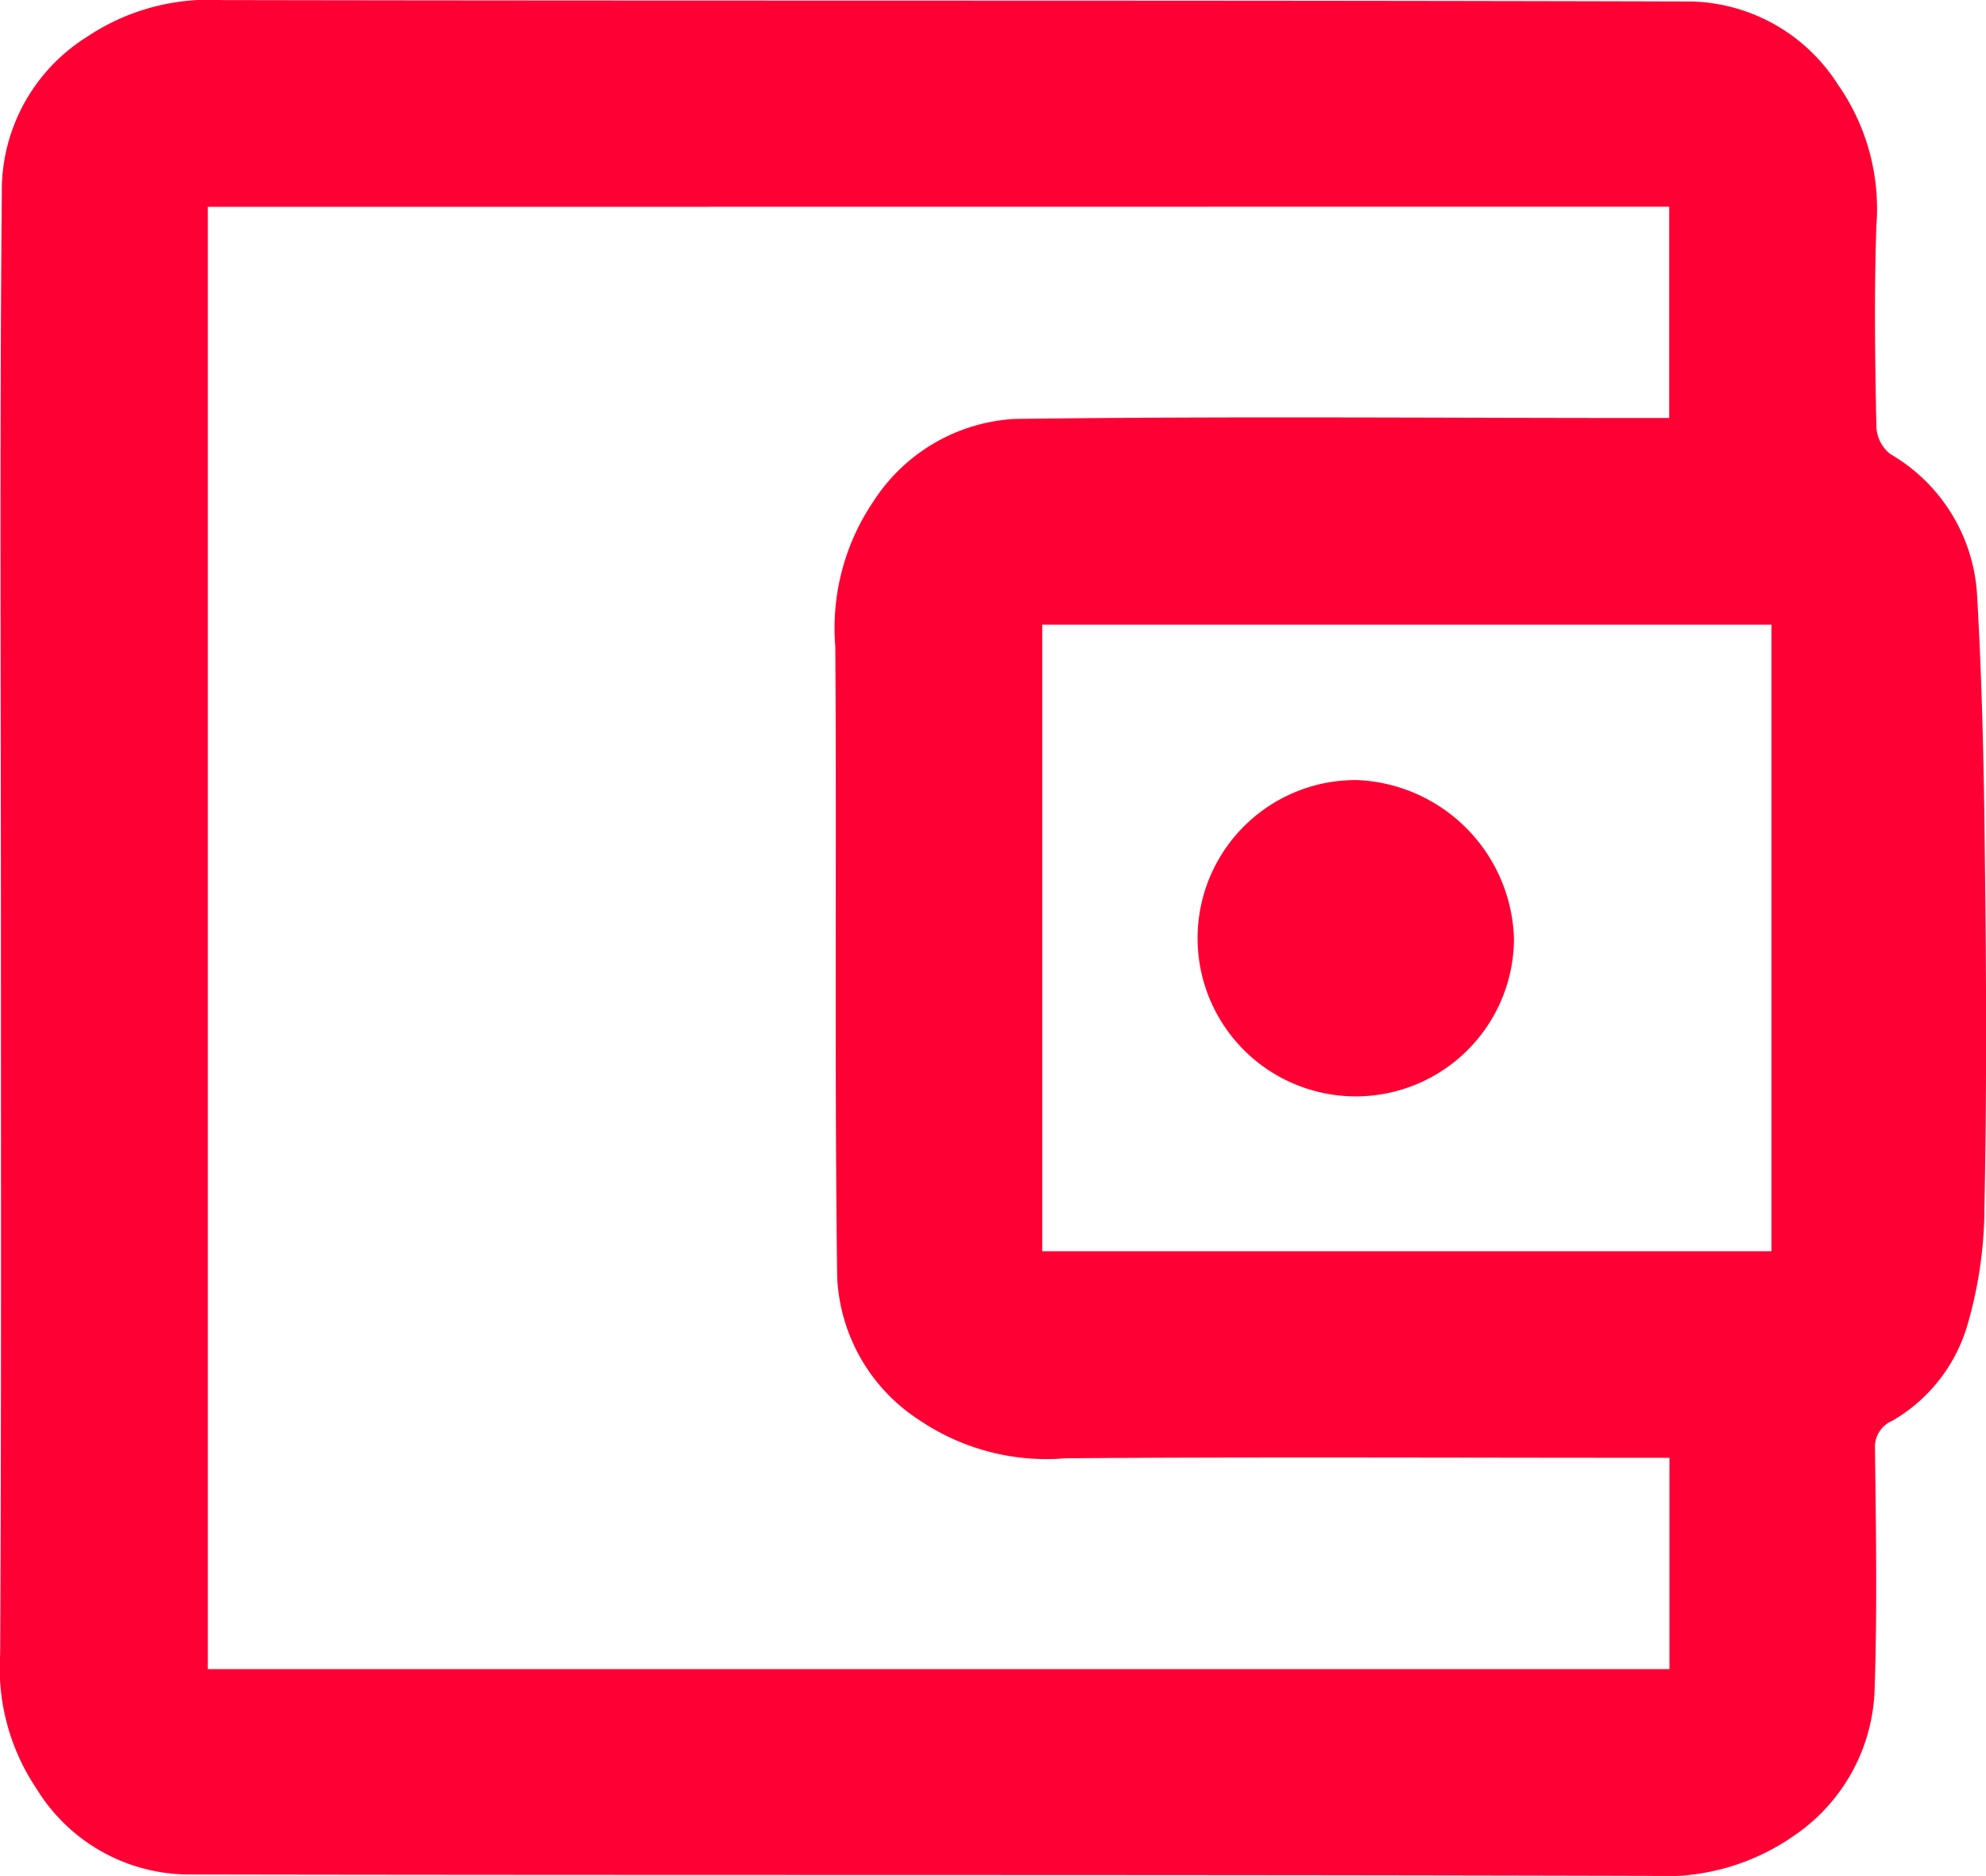 <svg xmlns="http://www.w3.org/2000/svg" width="25.371" height="23.97" viewBox="0 0 25.371 23.97">
  <g id="kife_pol" data-name="kife pol" transform="translate(-243.696 -195.7)">
    <path id="Path_1509" data-name="Path 1509" d="M243.708,207.688c0-3.212-.018-6.418.012-9.629a2.318,2.318,0,0,1,1.09-1.89,2.8,2.8,0,0,1,1.713-.468c6.263.012,12.521,0,18.785.018a2.284,2.284,0,0,1,1.867,1.061,2.766,2.766,0,0,1,.492,1.8c-.03.859-.018,1.718,0,2.578a.469.469,0,0,0,.178.344,2.23,2.23,0,0,1,1.108,1.8c.065,1.126.089,2.258.1,3.389.018,1.481.024,2.963-.006,4.444a5.388,5.388,0,0,1-.231,1.541,2.087,2.087,0,0,1-.948,1.179.361.361,0,0,0-.219.356c.012,1.037.03,2.074-.006,3.111a2.348,2.348,0,0,1-1.025,1.831,2.874,2.874,0,0,1-1.819.516c-6.24-.018-12.48-.006-18.725-.018a2.29,2.29,0,0,1-1.914-1.1,2.757,2.757,0,0,1-.462-1.713C243.714,213.791,243.708,210.74,243.708,207.688Zm2.643-9.345v18.684h18.672v-2.7h-.338c-2.459,0-4.918-.012-7.378.006a2.891,2.891,0,0,1-1.855-.48,2.3,2.3,0,0,1-1.061-1.831c-.036-2.684-.006-5.375-.024-8.059a2.886,2.886,0,0,1,.486-1.855,2.3,2.3,0,0,1,1.8-1.055c2.678-.036,5.351-.012,8.029-.012h.338v-2.7Zm10.66,13.345h9.315v-8.006h-9.315C257.011,206.36,257.011,209.021,257.011,211.688Z" transform="translate(0)" fill="#ff0034"/>
    <path id="Path_1510" data-name="Path 1510" d="M505.941,365.927a2.021,2.021,0,1,1-2.009-2.027A2.092,2.092,0,0,1,505.941,365.927Z" transform="translate(-242.904 -158.233)" fill="#ff0034"/>
  </g>
</svg>
